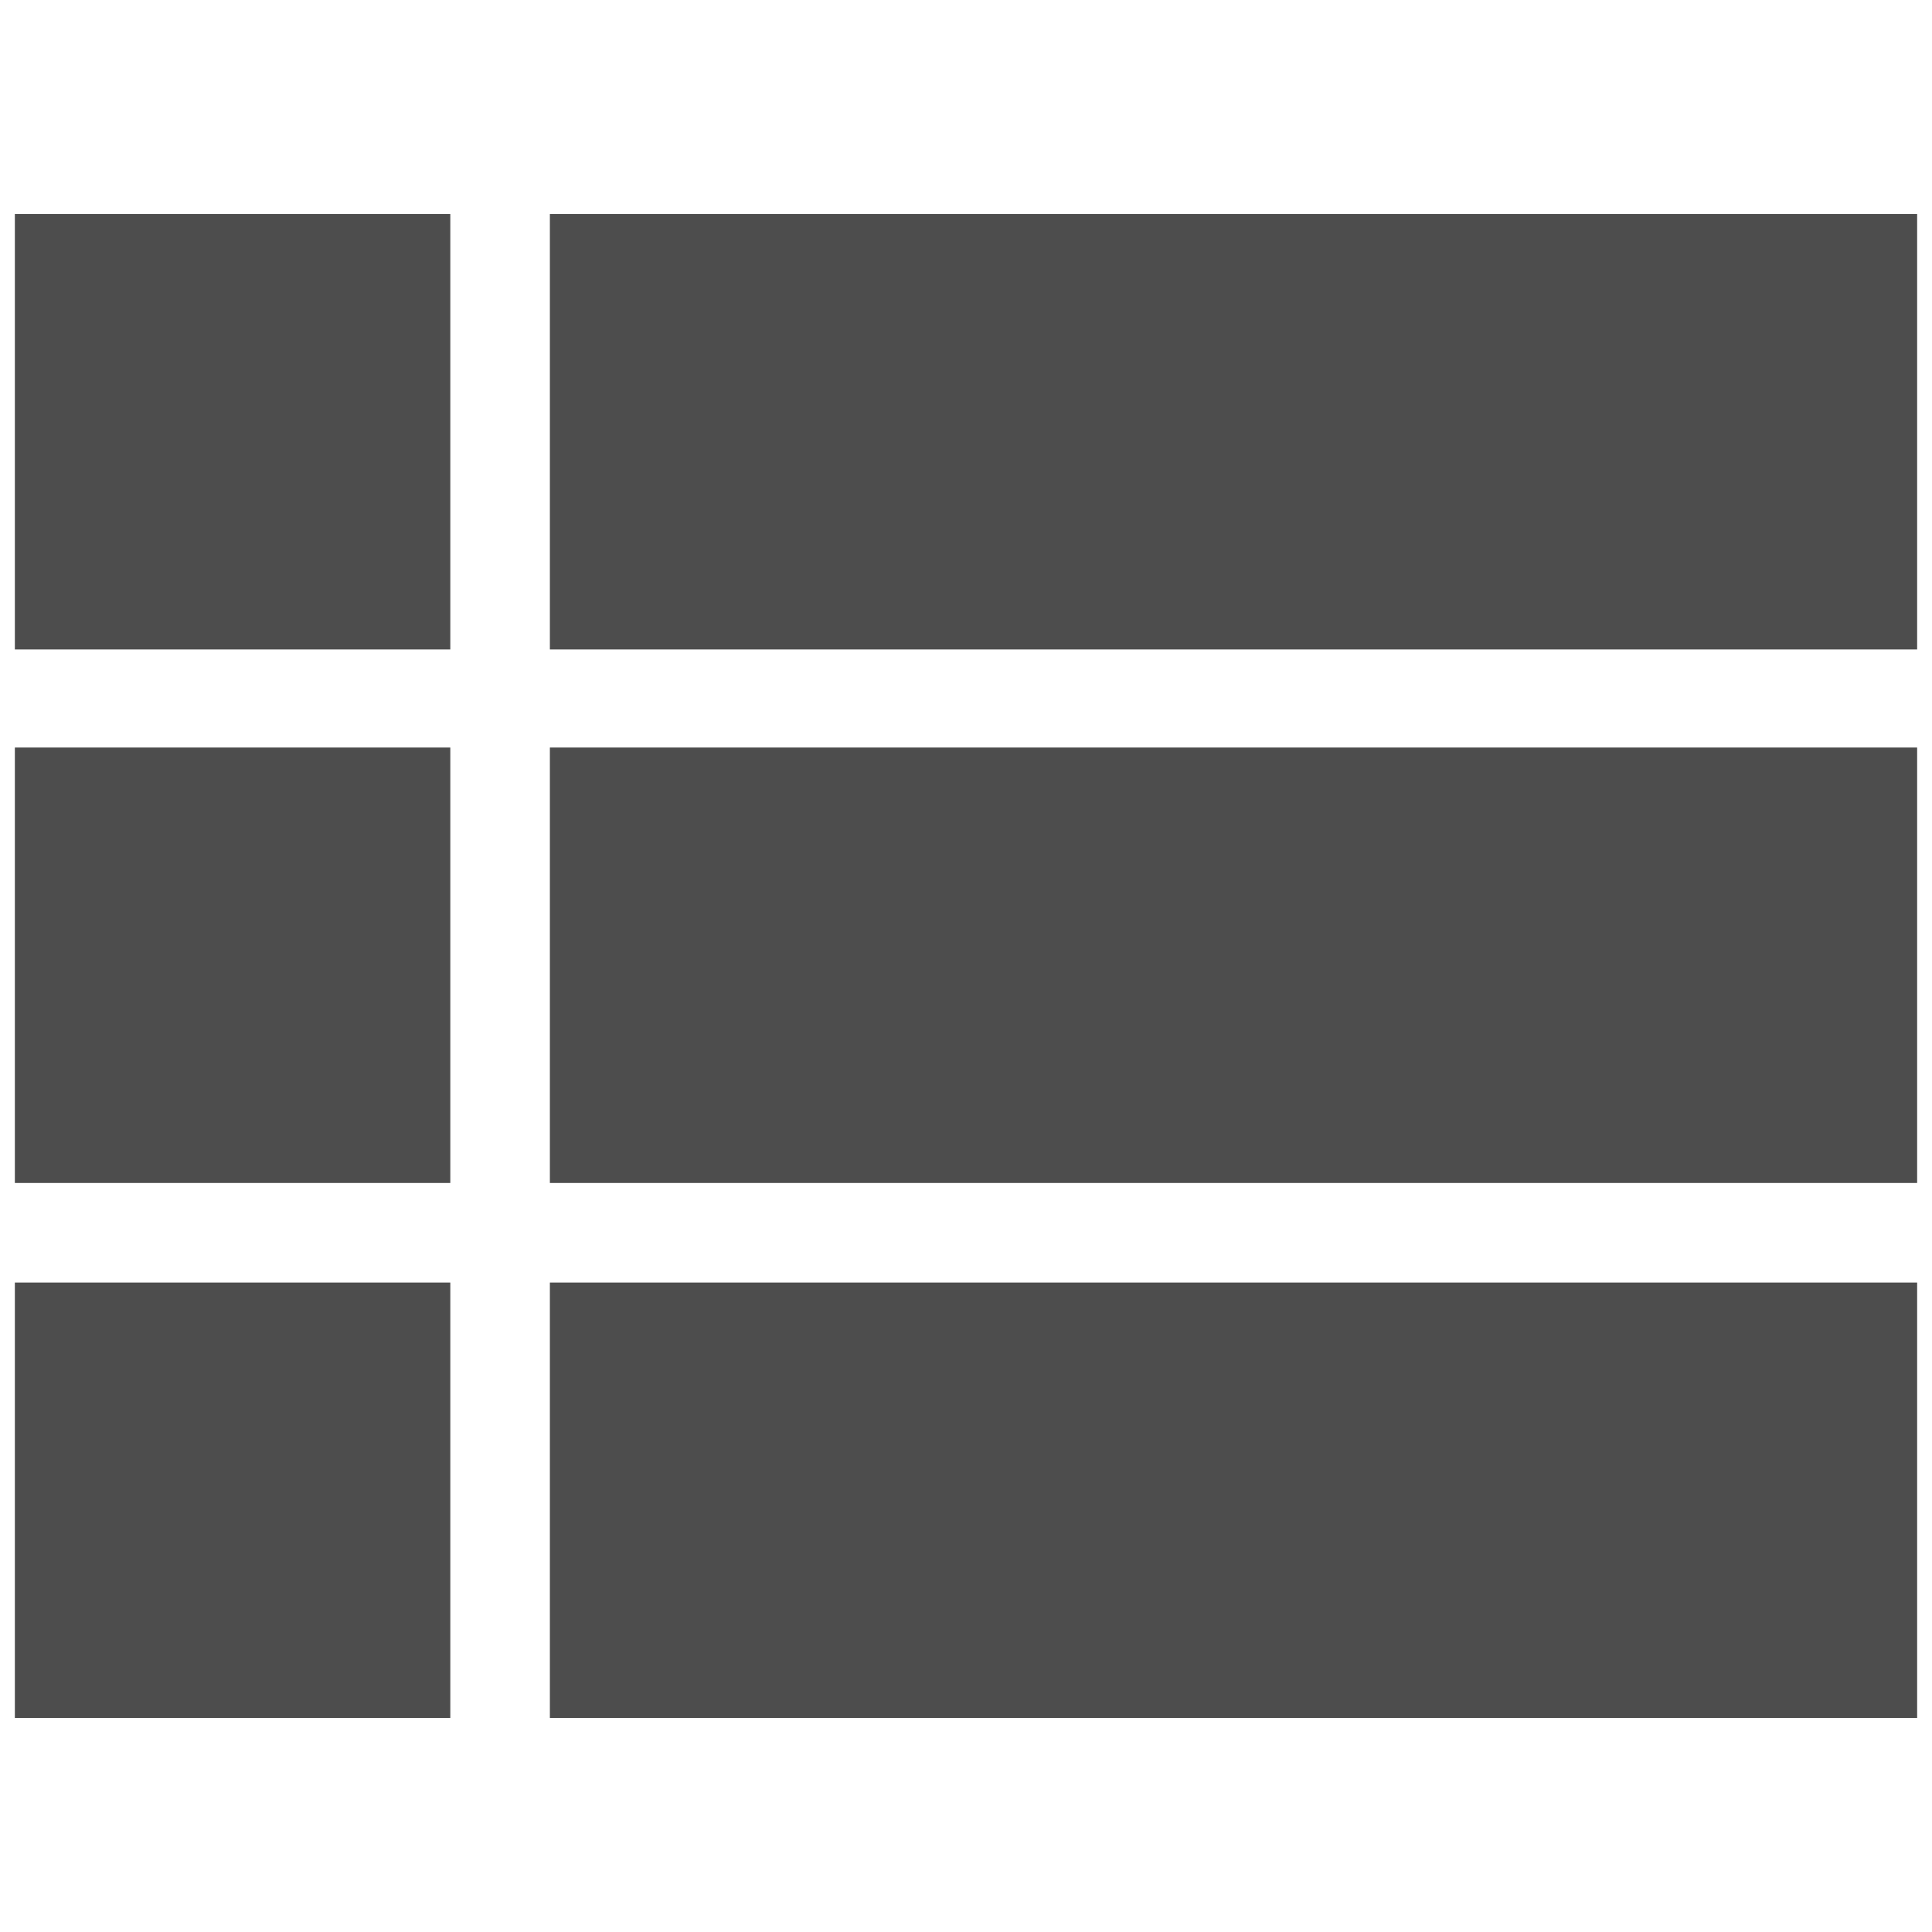 <?xml version="1.0" encoding="utf-8"?>
<!-- Generator: Adobe Illustrator 19.2.1, SVG Export Plug-In . SVG Version: 6.00 Build 0)  -->
<svg version="1.1" id="Layer_1" xmlns="http://www.w3.org/2000/svg" xmlns:xlink="http://www.w3.org/1999/xlink" x="0px" y="0px"
	 viewBox="0 0 130 130" style="enable-background:new 0 0 130 130;" xml:space="preserve">
<style type="text/css">
	.st0{fill:none;}
	.st1{fill:#4D4D4D;}
</style>
<rect class="st0" width="130" height="130"/>
<g>
	<rect x="1" y="14.4" class="st1" width="29.3" height="29.3"/>
	<rect x="1" y="50.3" class="st1" width="29.3" height="29.3"/>
	<rect x="37" y="14.4" class="st1" width="92" height="29.3"/>
	<rect x="37" y="50.3" class="st1" width="92" height="29.3"/>
	<rect x="1" y="86.3" class="st1" width="29.3" height="29.3"/>
	<rect x="37" y="86.3" class="st1" width="92" height="29.3"/>
</g>
</svg>
